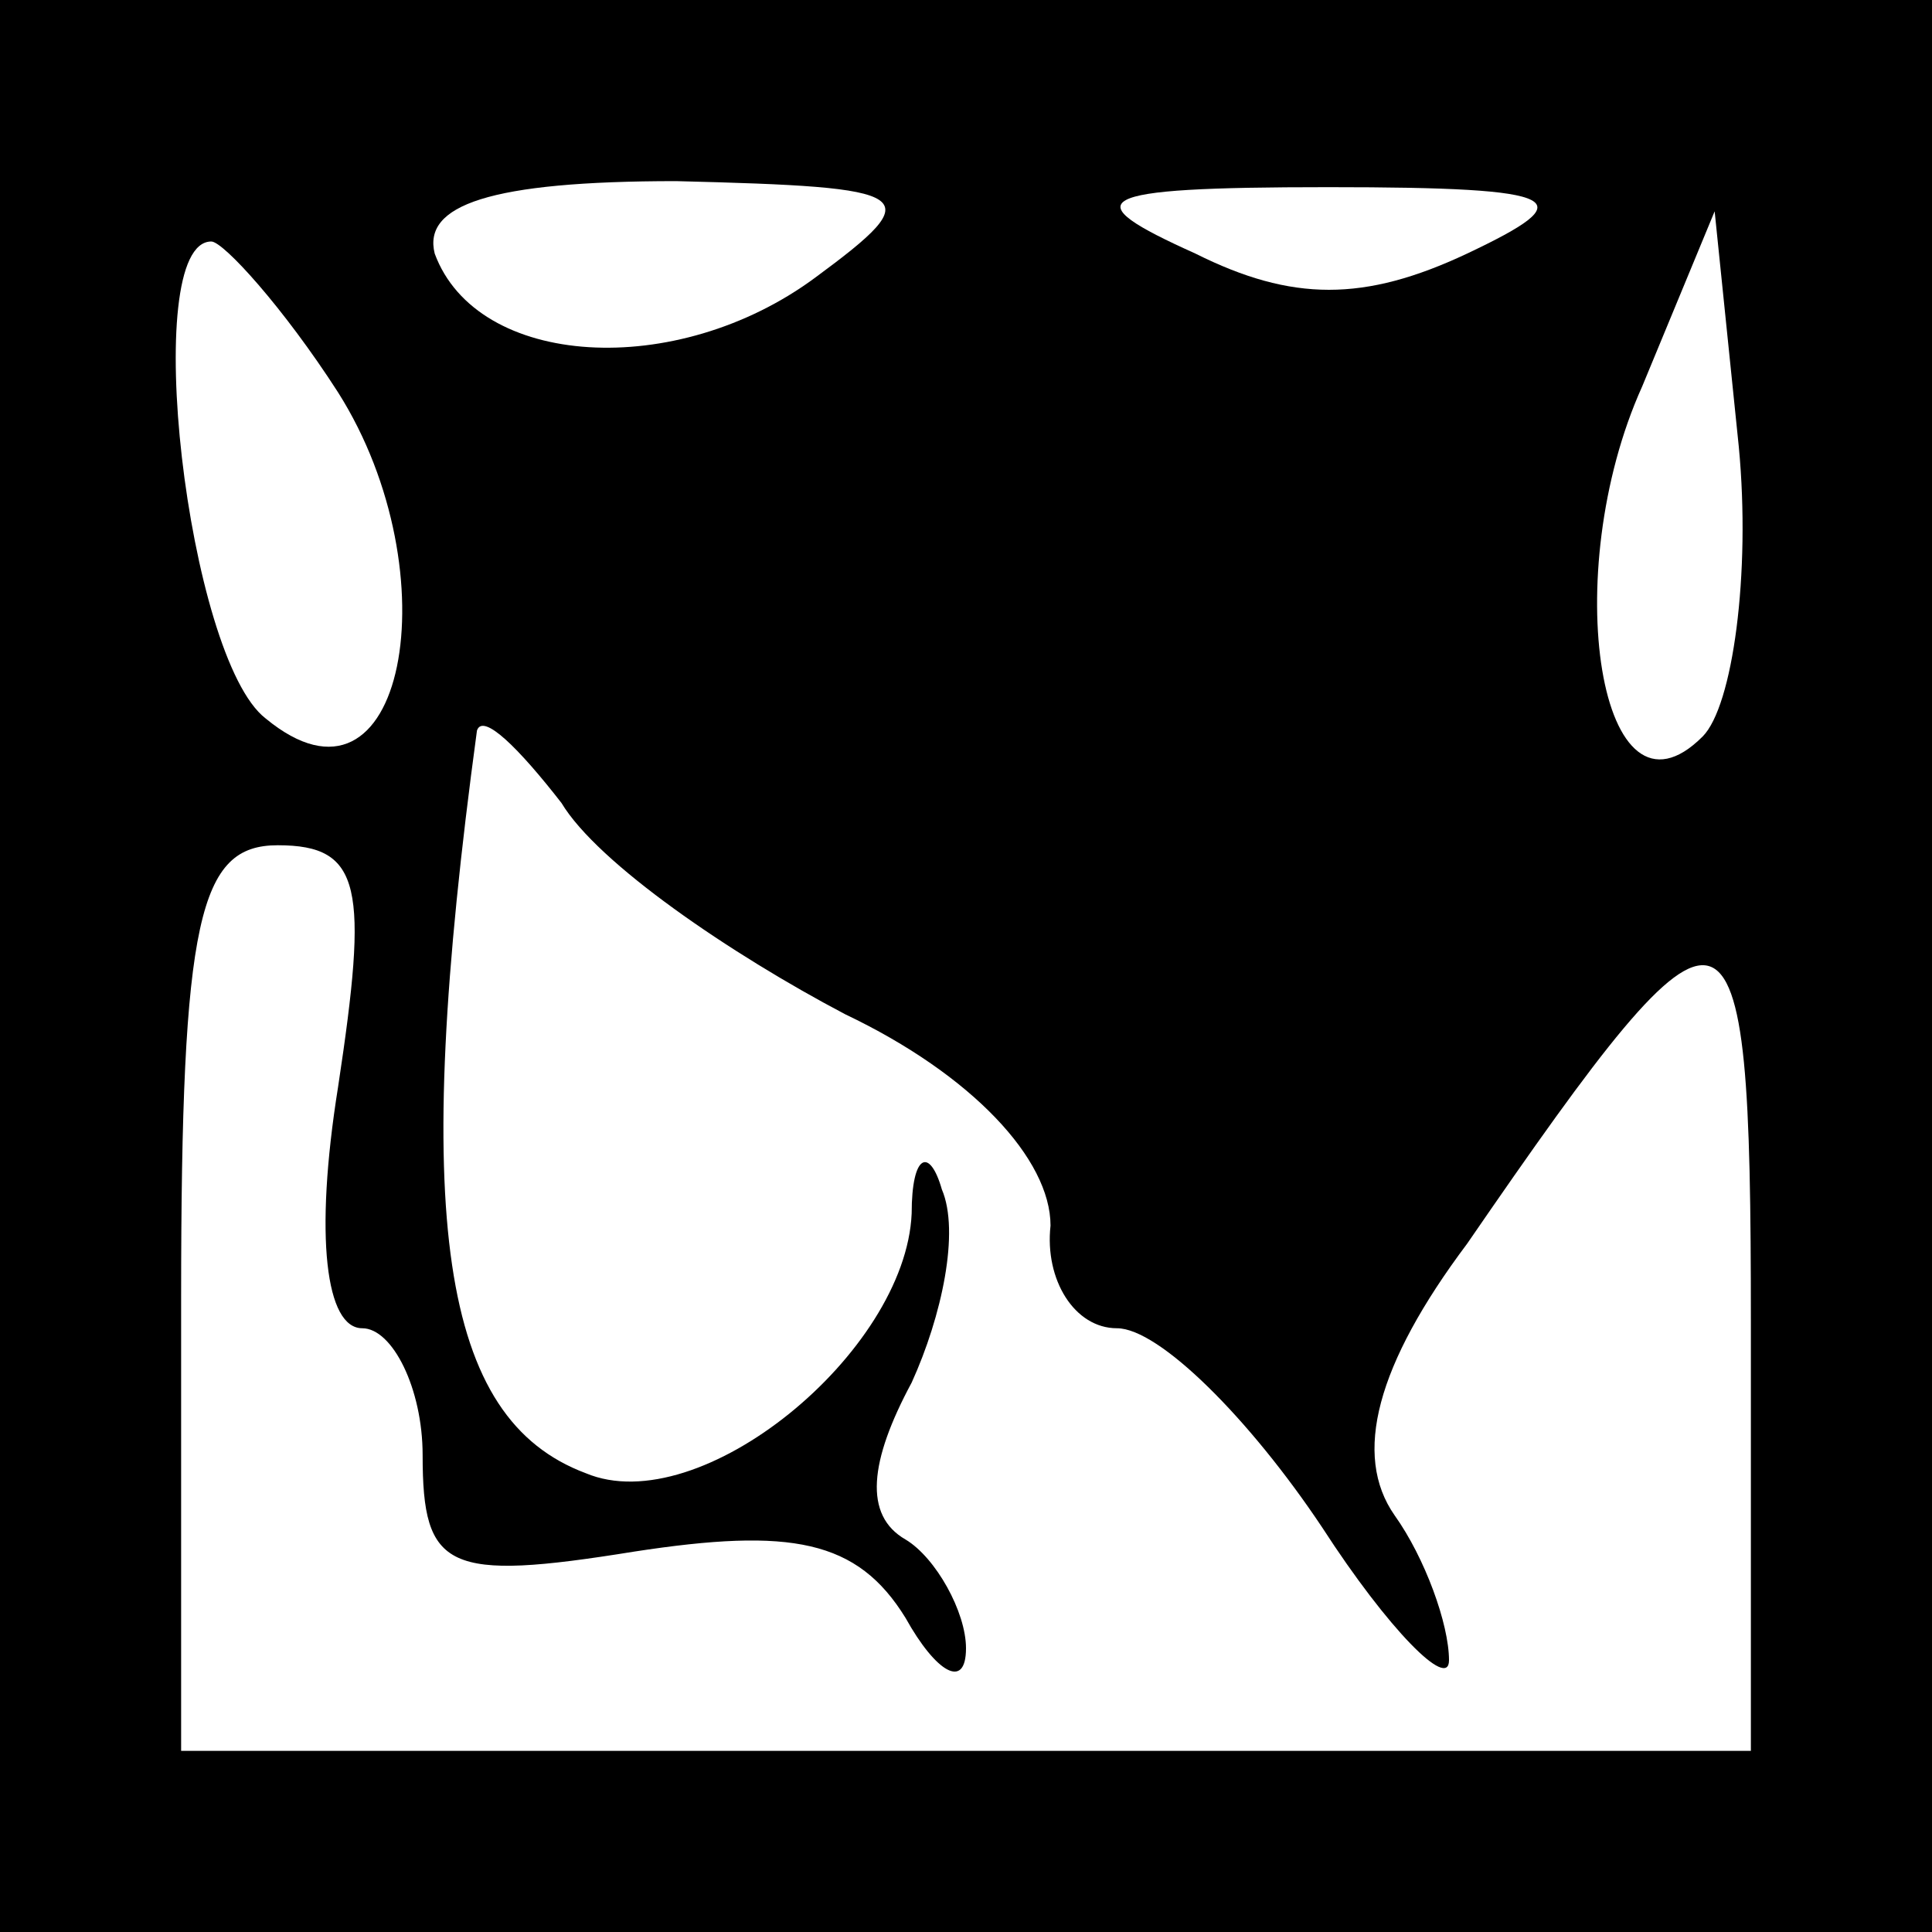<?xml version="1.0" standalone="no"?>
<!DOCTYPE svg PUBLIC "-//W3C//DTD SVG 20010904//EN"
 "http://www.w3.org/TR/2001/REC-SVG-20010904/DTD/svg10.dtd">
<svg version="1.0" xmlns="http://www.w3.org/2000/svg"
 width="32pt" height="32pt" viewBox="0 0 32 32"
 preserveAspectRatio="xMidYMid meet">
<rect x="0" y="0" width="32" height="32" fill="#808080" stroke="none"/>
<g transform="translate(0,32) scale(0.1,-0.1)"
fill="#000000" stroke="none">
<path fill="#000000" stroke="none" d="M0 160 l0 -160 160 0 160 0 0 160 0
160 -160 0 -160 0 0 -160z"/>
<path fill="#ffffff" stroke="none" d="M135 274 c-23 -17 -56 -15 -63 4 -2 8
9 12 40 12 40 -1 42 -2 23 -16z"/>
<path fill="#ffffff" stroke="none" d="M243 278 c-17 -8 -29 -8 -45 0 -20 9
-18 11 22 11 40 0 42 -2 23 -11z"/>
<path fill="#ffffff" stroke="none" d="M56 255 c19 -30 11 -73 -12 -54 -13 10
-21 79 -9 79 2 0 12 -11 21 -25z"/>
<path fill="#ffffff" stroke="none" d="M282 198 c-17 -17 -24 27 -10 58 l12
29 4 -39 c2 -21 -1 -43 -6 -48z"/>
<path fill="#ffffff" stroke="none" d="M140 152 c21 -10 34 -24 34 -35 -1 -9
4 -17 11 -17 7 0 22 -15 34 -33 11 -17 21 -27 21 -22 0 6 -4 17 -9 24 -7 10
-3 25 12 45 44 64 47 63 47 -13 l0 -71 -130 0 -130 0 0 75 c0 63 3 75 16 75
14 0 15 -7 10 -40 -4 -25 -2 -40 4 -40 5 0 10 -10 10 -21 0 -19 4 -21 35 -16
26 4 37 2 45 -11 5 -9 10 -12 10 -5 0 6 -5 15 -10 18 -7 4 -6 13 1 26 5 11 8
25 5 32 -2 7 -5 6 -5 -4 -1 -23 -35 -51 -54 -43 -24 9 -29 42 -18 123 1 3 7
-3 14 -12 6 -10 28 -25 47 -35z"/>
</g>
</svg>
